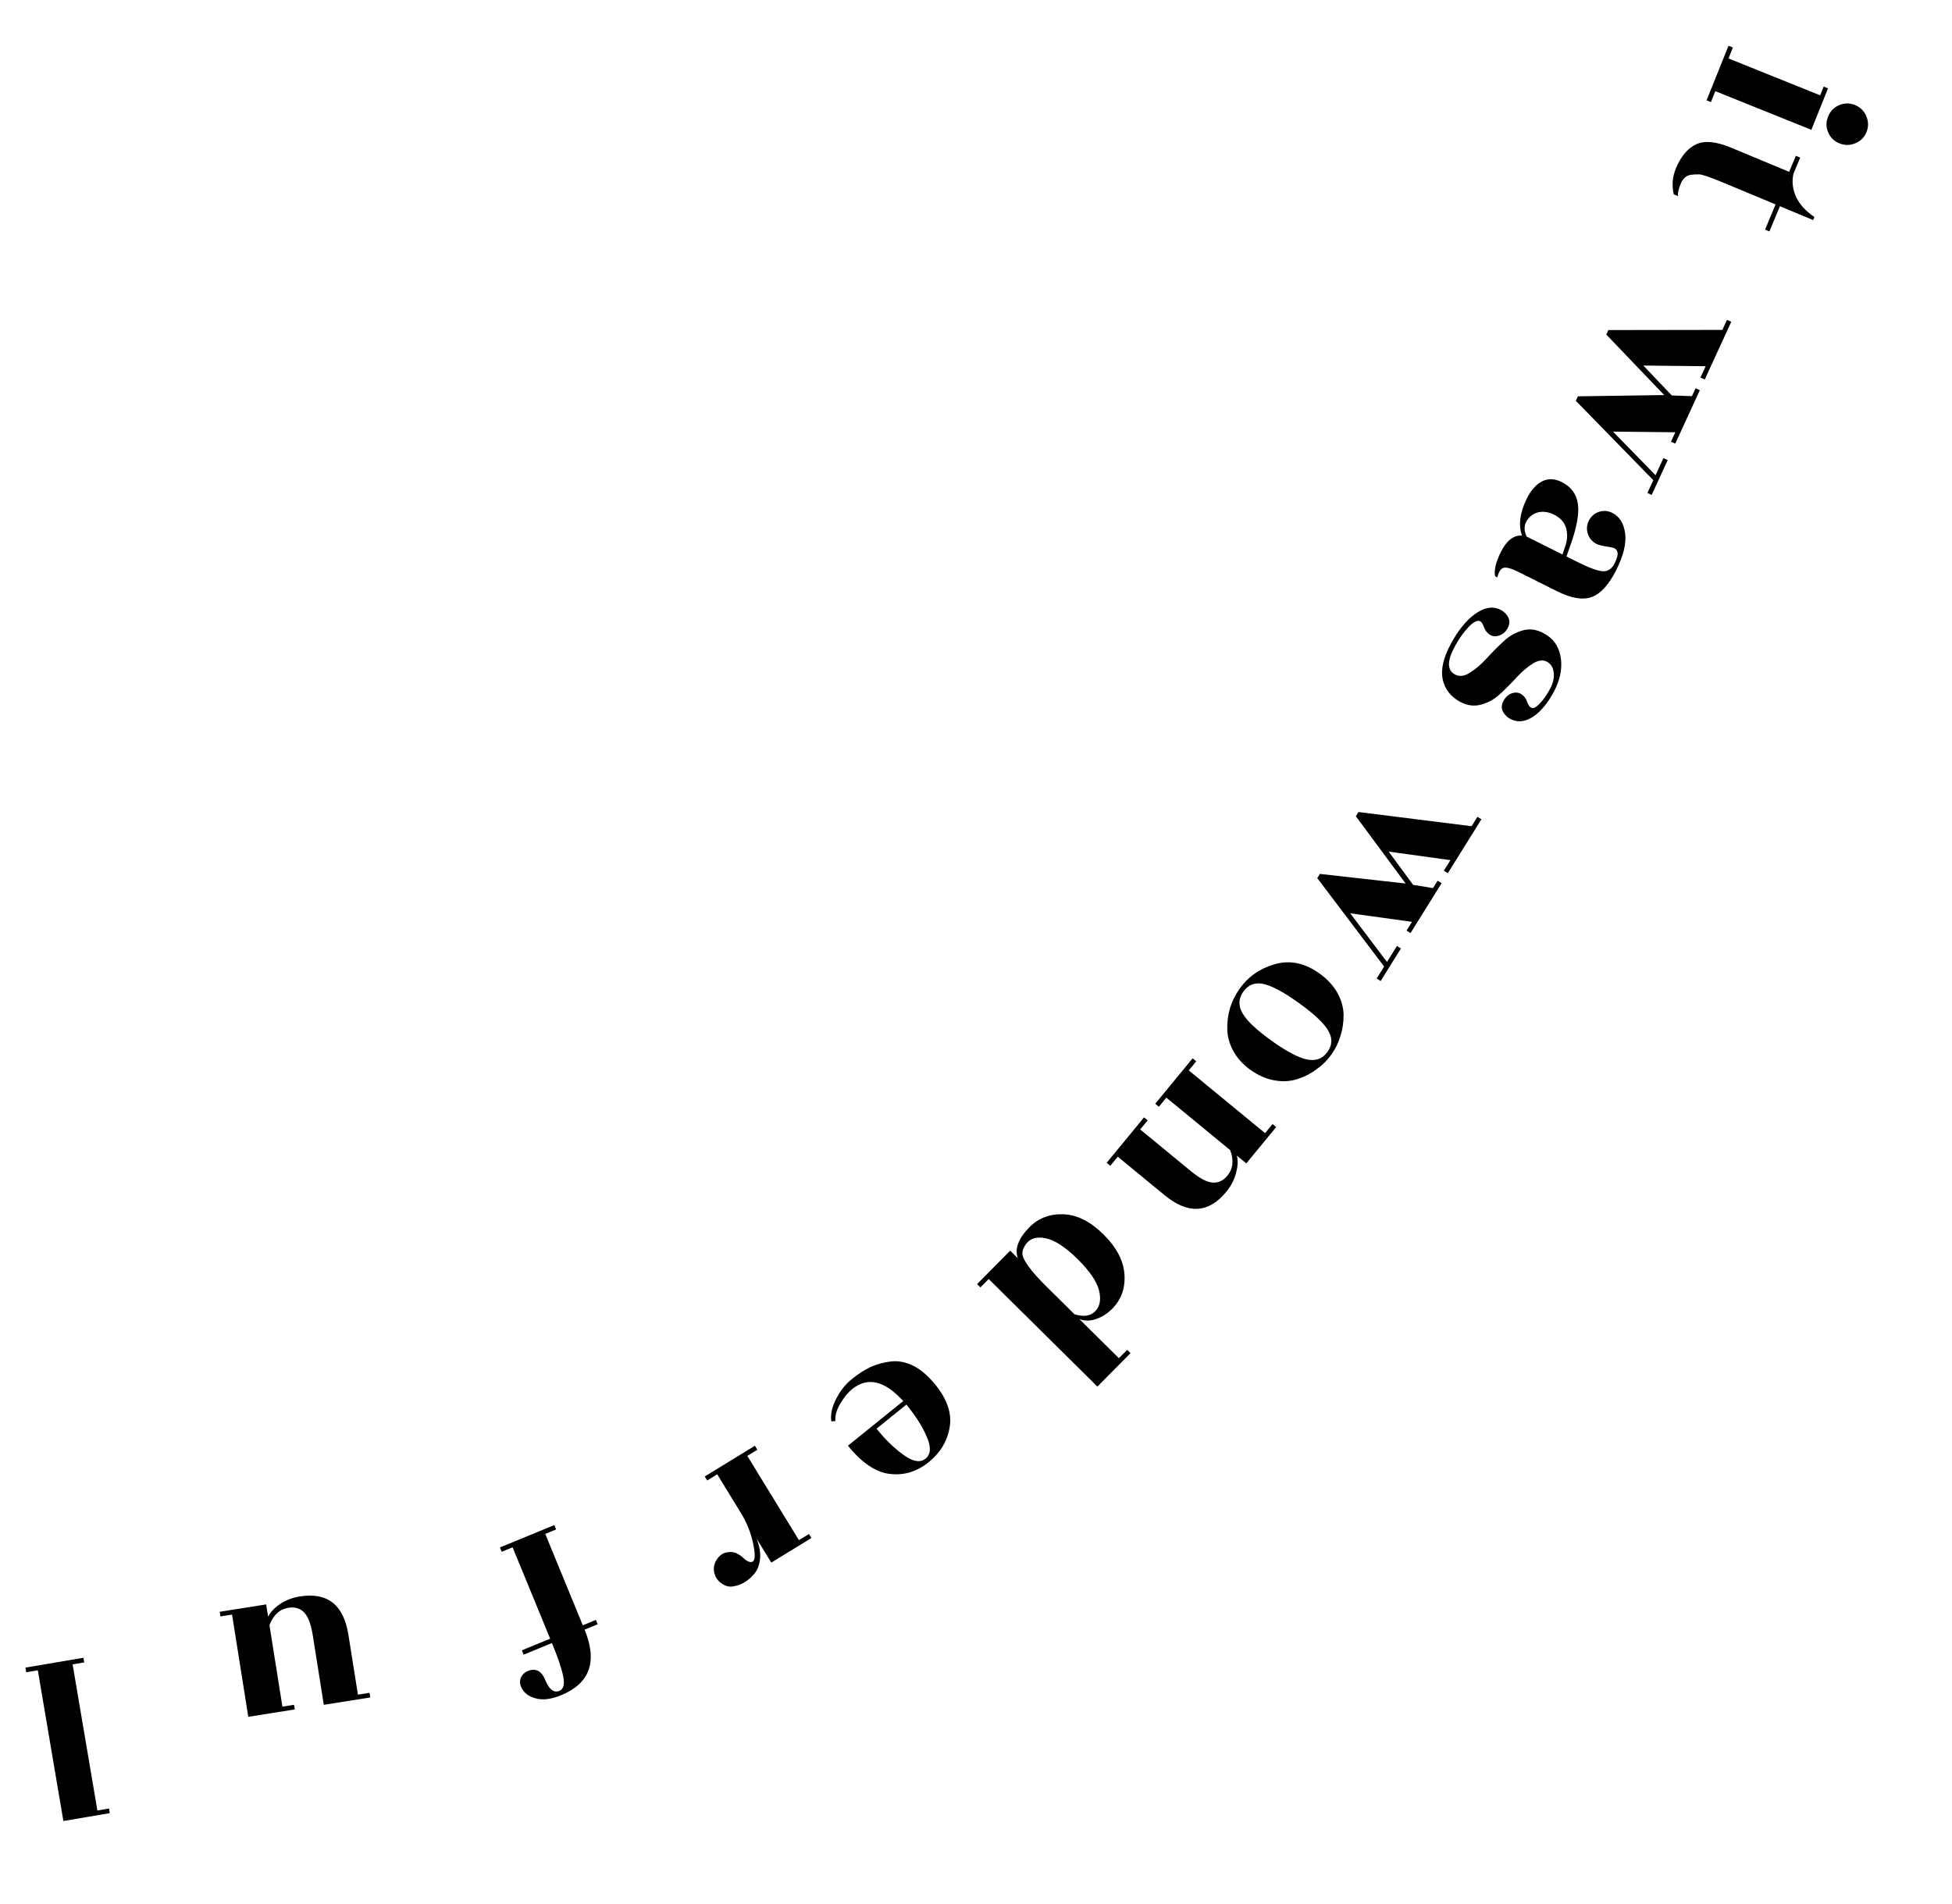<svg width="531" height="518" viewBox="0 0 531 518" fill="none" xmlns="http://www.w3.org/2000/svg">
<path d="M466.616 24.806L465.422 27.775L464.234 27.297L470.207 12.454L471.394 12.931L470.2 15.9L495.137 25.934L496.092 23.559L497.28 24.037L492.741 35.318L466.616 24.806ZM500.363 39.006C498.938 38.432 497.918 37.424 497.303 35.981C496.712 34.593 496.711 33.167 497.3 31.702C497.873 30.277 498.862 29.249 500.266 28.618C501.709 28.003 503.143 27.983 504.568 28.556C506.032 29.145 507.072 30.162 507.687 31.605C508.302 33.048 508.323 34.482 507.75 35.907C507.161 37.372 506.152 38.392 504.725 38.967C503.282 39.582 501.828 39.595 500.363 39.006Z" fill="black"/>
<path d="M483.008 55.619L468.593 49.612C465.206 48.2 463.081 47.477 462.218 47.44C461.394 47.421 460.661 47.462 460.017 47.563C458.747 47.727 457.809 48.538 457.201 49.995C456.578 51.492 456.34 52.617 456.487 53.372L455.306 52.88C454.754 50.431 454.947 48.085 455.882 45.84C457.261 42.532 459.099 40.34 461.396 39.263C463.694 38.187 466.871 38.494 470.927 40.184L486.701 46.758L488.522 42.386L489.704 42.879L487.882 47.25C487.409 49.272 487.618 51.323 488.507 53.404C489.436 55.502 491.124 57.384 493.572 59.051L493.228 59.878L484.189 56.112L481.333 62.964L480.152 62.472L483.008 55.619Z" fill="black"/>
<path d="M469.789 87.026L470.952 87.56L463.737 103.262L462.574 102.727L463.99 99.645L447.031 99.458L454.773 107.594L460.249 107.787L461.237 105.635L462.4 106.169L455.719 120.708L454.556 120.173L455.732 117.615L438.773 117.428L450.361 129.303L452.498 124.651L453.662 125.186L449.305 134.665L448.142 134.13L449.746 130.641L428.675 109.054L429.236 107.833L452.707 107.491L436.959 91.027L437.521 89.805L468.533 89.759L469.789 87.026Z" fill="black"/>
<path d="M406.744 156.812C406.554 156.239 406.573 155.342 406.803 154.121C407.071 152.919 407.558 151.612 408.264 150.201C409.83 147.072 411.749 145.575 414.019 145.71C412.99 142.809 413.459 139.394 415.427 135.464C416.477 133.366 417.823 131.868 419.464 130.972C421.125 130.133 422.909 130.192 424.817 131.146C427.373 132.426 428.841 134.402 429.222 137.073C429.64 139.764 428.894 143.732 426.984 148.979L426.124 151.411L428.928 152.815C432.247 154.477 434.603 155.346 435.996 155.423C437.389 155.5 438.458 154.794 439.203 153.306C439.929 151.857 440.187 150.817 439.977 150.187C439.806 149.576 439.424 149.194 438.833 149.042C438.28 148.908 437.516 148.764 436.543 148.611C435.57 148.458 434.836 148.257 434.34 148.009C433.157 147.417 432.356 146.491 431.937 145.232C431.537 144.029 431.633 142.837 432.225 141.654C432.798 140.509 433.695 139.718 434.916 139.28C436.176 138.861 437.397 138.947 438.58 139.539C440.526 140.513 441.689 142.336 442.069 145.007C442.468 147.736 441.675 151.085 439.689 155.052C437.683 159.059 435.478 161.509 433.074 162.405C430.65 163.339 427.454 162.813 423.486 160.827L413.185 155.67C411.163 154.658 409.76 154.266 408.978 154.494C408.234 154.742 407.68 155.61 407.317 157.098L406.744 156.812ZM421.979 139.674C420.434 139.139 419.041 139.11 417.8 139.587C416.598 140.082 415.71 140.902 415.137 142.047C414.545 143.23 414.602 144.546 415.307 145.997L425.036 150.867L425.782 148.663C426.431 146.794 426.48 145.029 425.927 143.368C425.355 141.746 424.039 140.515 421.979 139.674Z" fill="black"/>
<path d="M395.726 175.918C393.624 179.826 393.643 182.356 395.785 183.508C396.987 184.155 398.328 184.004 399.807 183.056C401.324 182.128 402.842 180.837 404.362 179.184C405.881 177.53 407.465 175.936 409.115 174.401C410.744 172.903 412.587 171.908 414.645 171.416C416.682 170.962 418.767 171.454 420.9 172.892C423.033 174.33 424.277 176.477 424.63 179.332C424.964 182.224 424.312 185.192 422.675 188.236C421.017 191.317 419.194 193.534 417.207 194.887C415.219 196.24 413.338 196.585 411.563 195.921C410.468 195.526 409.62 194.851 409.018 193.898C408.397 192.982 408.36 191.969 408.909 190.859C409.437 189.787 410.194 189.056 411.179 188.665C412.144 188.312 413.011 188.367 413.78 188.829C414.549 189.291 415.082 189.965 415.38 190.852C415.716 191.76 416.072 192.314 416.447 192.517C417.086 192.86 417.889 192.493 418.857 191.415C419.842 190.394 420.769 189.076 421.638 187.46C422.487 185.882 422.828 184.394 422.66 182.995C422.491 181.597 421.881 180.614 420.829 180.049C419.777 179.483 418.542 179.617 417.123 180.453C415.684 181.326 414.236 182.533 412.777 184.074C411.356 185.635 409.87 187.137 408.318 188.579C406.784 190.08 405.045 191.106 403.101 191.659C401.136 192.249 399.176 192.019 397.223 190.968C394.63 189.573 393.04 187.531 392.452 184.84C391.902 182.17 392.628 178.976 394.629 175.256C396.63 171.536 398.821 168.814 401.201 167.091C403.562 165.405 405.685 164.925 407.573 165.65C408.668 166.045 409.517 166.719 410.118 167.673C410.719 168.626 410.756 169.639 410.227 170.711C409.699 171.784 408.952 172.496 407.987 172.849C407.002 173.24 406.125 173.204 405.356 172.742C404.587 172.28 404.035 171.595 403.7 170.688C403.402 169.801 403.065 169.256 402.689 169.054C401.937 168.65 400.853 169.181 399.434 170.646C398.033 172.17 396.797 173.927 395.726 175.918Z" fill="black"/>
<path d="M401.898 222.238L402.984 222.915L393.85 237.583L392.763 236.907L394.556 234.027L377.755 231.707L384.411 240.753L389.82 241.633L391.071 239.623L392.158 240.3L383.7 253.881L382.613 253.204L384.102 250.814L367.301 248.494L377.301 261.734L380.008 257.388L381.095 258.064L375.58 266.919L374.493 266.243L376.523 262.983L358.337 238.916L359.048 237.775L382.376 240.39L368.826 222.074L369.536 220.934L400.308 224.792L401.898 222.238Z" fill="black"/>
<path d="M343.66 267.704C341.379 267.225 339.568 267.922 338.226 269.795C336.885 271.669 336.813 273.638 338.011 275.702C339.209 277.767 341.837 280.253 345.896 283.159C349.989 286.09 353.206 287.79 355.547 288.259C357.922 288.753 359.78 288.063 361.122 286.19C362.463 284.317 362.505 282.353 361.248 280.298C360.025 278.268 357.367 275.787 353.274 272.856C349.18 269.925 345.976 268.207 343.66 267.704ZM337.26 268.946C339.62 265.651 342.832 263.437 346.895 262.306C350.959 261.175 354.968 262.025 358.922 264.857C361.038 266.373 362.656 268.108 363.774 270.063C364.868 272.054 365.441 274.038 365.494 276.017C365.521 278.031 365.243 279.958 364.661 281.797C364.113 283.661 363.28 285.374 362.163 286.935C361.045 288.496 359.692 289.836 358.103 290.955C356.525 292.134 354.79 293.017 352.9 293.605C350.984 294.228 348.908 294.342 346.672 293.948C344.436 293.553 342.277 292.611 340.195 291.12C338.114 289.63 336.544 287.902 335.484 285.937C334.425 283.971 333.882 281.982 333.855 279.968C333.765 275.916 334.9 272.242 337.26 268.946Z" fill="black"/>
<path d="M304.07 314.718L302.038 317.19L301.049 316.377L311.211 304.019L312.2 304.832L310.168 307.303L324.009 318.685C326.349 320.609 328.298 321.631 329.855 321.752C331.413 321.873 332.761 321.242 333.899 319.858C335.444 317.979 335.688 315.667 334.632 312.92L317.281 298.652L315.249 301.124L314.26 300.311L324.422 287.953L325.411 288.766L323.379 291.237L344.141 308.31L346.173 305.838L347.162 306.651L339.032 316.538L336.461 314.424C336.803 315.755 336.729 317.323 336.238 319.129C335.753 320.995 334.874 322.703 333.6 324.252C328.777 330.118 323.185 330.436 316.824 325.206L304.07 314.718Z" fill="black"/>
<path d="M280.066 333.87C282.497 331.413 285.568 330.251 289.28 330.383C292.991 330.515 296.621 332.337 300.169 335.848C303.717 339.36 305.621 342.986 305.882 346.726C306.142 350.465 305.027 353.594 302.536 356.111C301.305 357.354 299.892 358.266 298.296 358.848C296.7 359.429 295.146 359.452 293.635 358.917L304.37 369.542L306.621 367.268L307.531 368.168L298.526 377.265L268.96 348.001L266.709 350.276L265.799 349.375L274.804 340.278L276.896 342.349C275.948 339.789 277.004 336.963 280.066 333.87ZM284.765 350.138L292.27 357.566C294.718 358.368 296.603 358.102 297.923 356.768C299.214 355.464 299.566 353.592 298.981 351.151C298.395 348.71 296.449 345.854 293.144 342.582C289.869 339.341 286.993 337.455 284.516 336.924C282.04 336.394 280.232 336.916 279.094 338.491C278.465 339.369 278.137 340.185 278.111 340.94C278.089 342.659 280.307 345.725 284.765 350.138Z" fill="black"/>
<path d="M230.665 393.346L245.708 381.21C240.661 375.633 236.029 374.546 231.811 377.948C230.682 378.859 229.618 380.156 228.619 381.84C227.586 383.55 227.127 385.154 227.239 386.653L226.14 386.717C225.88 384.899 226.308 382.882 227.425 380.665C228.542 378.448 229.98 376.63 231.74 375.21C233.467 373.817 235.162 372.724 236.824 371.931C238.514 371.171 240.357 370.67 242.355 370.428C244.353 370.187 246.404 370.588 248.507 371.633C250.578 372.704 252.564 374.418 254.466 376.776C257.707 380.794 258.993 384.663 258.322 388.384C257.677 392.138 255.778 395.288 252.623 397.833C249.435 400.405 245.938 401.472 242.131 401.035C238.292 400.624 234.47 398.061 230.665 393.346ZM246.562 382.166L238.443 388.716C240.907 391.771 243.396 394.176 245.909 395.932C248.388 397.714 250.342 398.029 251.77 396.877C253.198 395.725 253.33 393.782 252.166 391.048C251.028 388.348 249.308 385.569 247.004 382.713L246.562 382.166Z" fill="black"/>
<path d="M191.711 401.719L205.355 393.362L206.023 394.453L203.294 396.125L217.334 419.047L220.063 417.376L220.731 418.467L209.816 425.153L205.838 418.658C206.603 420.641 206.912 422.453 206.766 424.094C206.583 425.757 206.094 427.082 205.298 428.07C204.466 429.08 203.577 429.875 202.631 430.454C201.648 431.056 200.609 431.442 199.513 431.613C198.403 431.843 197.306 431.564 196.224 430.776C195.163 430.025 194.51 428.999 194.264 427.698C194.04 426.435 194.304 425.272 195.055 424.212C195.77 423.173 196.646 422.562 197.684 422.377C198.721 422.191 199.589 422.26 200.287 422.583C201.007 422.943 201.596 423.332 202.054 423.753C203.242 424.876 204.146 425.248 204.764 424.869C205.455 424.446 205.484 422.777 204.85 419.863C204.239 416.986 203.119 414.219 201.492 411.563L195.108 401.139L192.379 402.81L191.711 401.719Z" fill="black"/>
<path d="M135.995 421.028L150.794 414.946L151.281 416.13L148.321 417.347L158.539 442.209L162.091 440.749L162.577 441.933L159.026 443.393C162.594 452.075 160.471 458.021 152.657 461.233C149.895 462.368 147.54 462.644 145.593 462.06C143.663 461.516 142.381 460.474 141.749 458.935C141.36 457.988 141.367 457.108 141.771 456.296C142.153 455.54 142.757 454.991 143.586 454.651C145.717 453.775 147.302 454.6 148.34 457.126C149.394 459.691 150.671 460.665 152.171 460.049C153.276 459.595 153.628 458.32 153.228 456.224C152.844 454.167 151.817 451.107 150.146 447.042L142.451 450.205L141.964 449.021L149.66 445.858L139.441 420.996L136.482 422.212L135.995 421.028Z" fill="black"/>
<path d="M72.405 436.531L72.937 439.881C73.557 438.616 74.667 437.446 76.268 436.371C77.833 435.345 79.606 434.675 81.586 434.36C89.087 433.169 93.483 436.639 94.775 444.772L97.365 461.08L100.525 460.578L100.726 461.842L88.085 463.85L85.073 444.887C84.598 441.896 83.817 439.838 82.731 438.714C81.646 437.591 80.218 437.169 78.448 437.451C76.088 437.825 74.372 439.394 73.299 442.157L76.823 464.342L79.983 463.84L80.184 465.105L67.542 467.113L63.125 439.301L59.965 439.803L59.764 438.539L72.405 436.531Z" fill="black"/>
<path d="M10.288 454.45L7.133 454.985L6.919 453.723L22.694 451.048L22.908 452.31L19.753 452.845L26.493 492.598L29.648 492.063L29.862 493.325L17.242 495.465L10.288 454.45Z" fill="black"/>
</svg>
